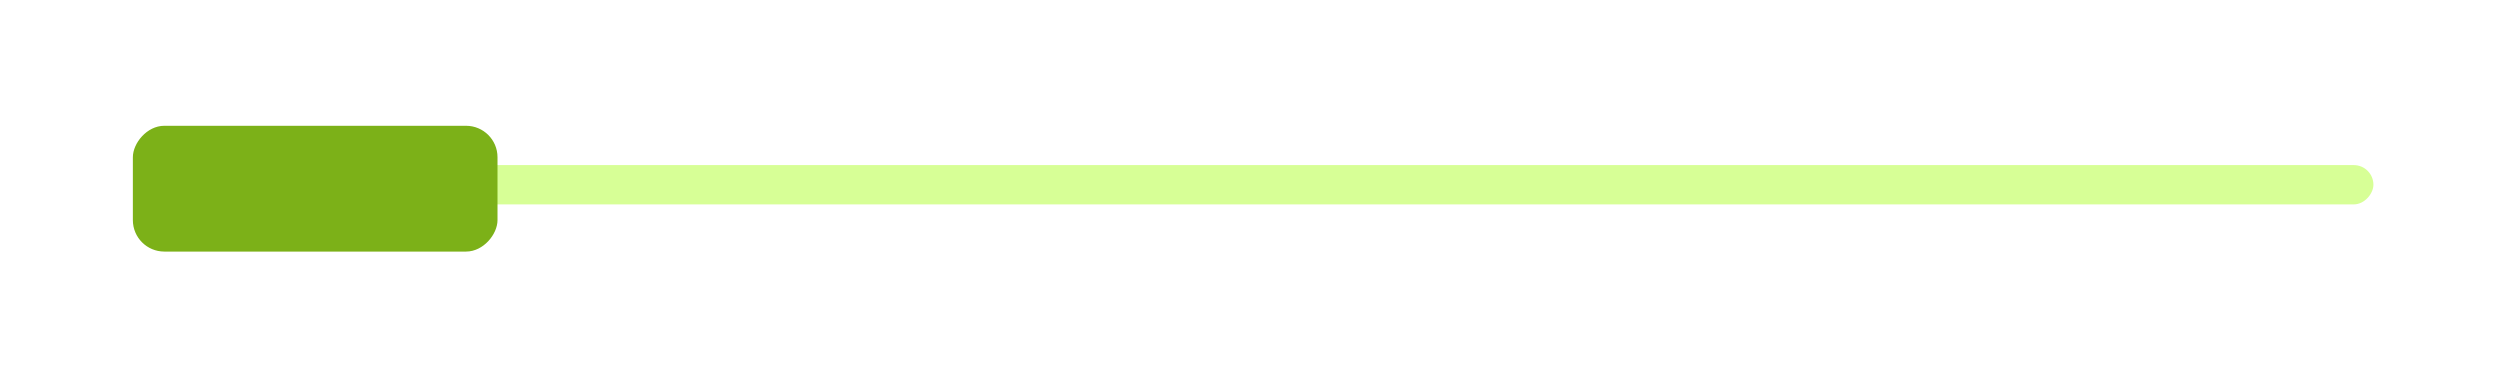 <svg width="318" height="48" viewBox="0 0 318 48" fill="none" xmlns="http://www.w3.org/2000/svg">
<g filter="url(#filter0_d_29239_825)">
<rect width="282.18" height="5" rx="2.5" transform="matrix(-1 0 0 1 301.899 21)" fill="#D7FF96"/>
</g>
<g filter="url(#filter1_d_29239_825)">
<rect width="46.383" height="16" rx="4" transform="matrix(-1 0 0 1 63.283 16)" fill="#7CB118"/>
</g>
<defs>
<filter id="filter0_d_29239_825" x="3.719" y="5" width="314.18" height="37" filterUnits="userSpaceOnUse" color-interpolation-filters="sRGB">
<feFlood flood-opacity="0" result="BackgroundImageFix"/>
<feColorMatrix in="SourceAlpha" type="matrix" values="0 0 0 0 0 0 0 0 0 0 0 0 0 0 0 0 0 0 127 0" result="hardAlpha"/>
<feOffset/>
<feGaussianBlur stdDeviation="8"/>
<feComposite in2="hardAlpha" operator="out"/>
<feColorMatrix type="matrix" values="0 0 0 0 0 0 0 0 0 0 0 0 0 0 0 0 0 0 0.15 0"/>
<feBlend mode="normal" in2="BackgroundImageFix" result="effect1_dropShadow_29239_825"/>
<feBlend mode="normal" in="SourceGraphic" in2="effect1_dropShadow_29239_825" result="shape"/>
</filter>
<filter id="filter1_d_29239_825" x="0.899" y="0" width="78.383" height="48" filterUnits="userSpaceOnUse" color-interpolation-filters="sRGB">
<feFlood flood-opacity="0" result="BackgroundImageFix"/>
<feColorMatrix in="SourceAlpha" type="matrix" values="0 0 0 0 0 0 0 0 0 0 0 0 0 0 0 0 0 0 127 0" result="hardAlpha"/>
<feOffset/>
<feGaussianBlur stdDeviation="8"/>
<feComposite in2="hardAlpha" operator="out"/>
<feColorMatrix type="matrix" values="0 0 0 0 0 0 0 0 0 0 0 0 0 0 0 0 0 0 0.15 0"/>
<feBlend mode="normal" in2="BackgroundImageFix" result="effect1_dropShadow_29239_825"/>
<feBlend mode="normal" in="SourceGraphic" in2="effect1_dropShadow_29239_825" result="shape"/>
</filter>
</defs>
</svg>

